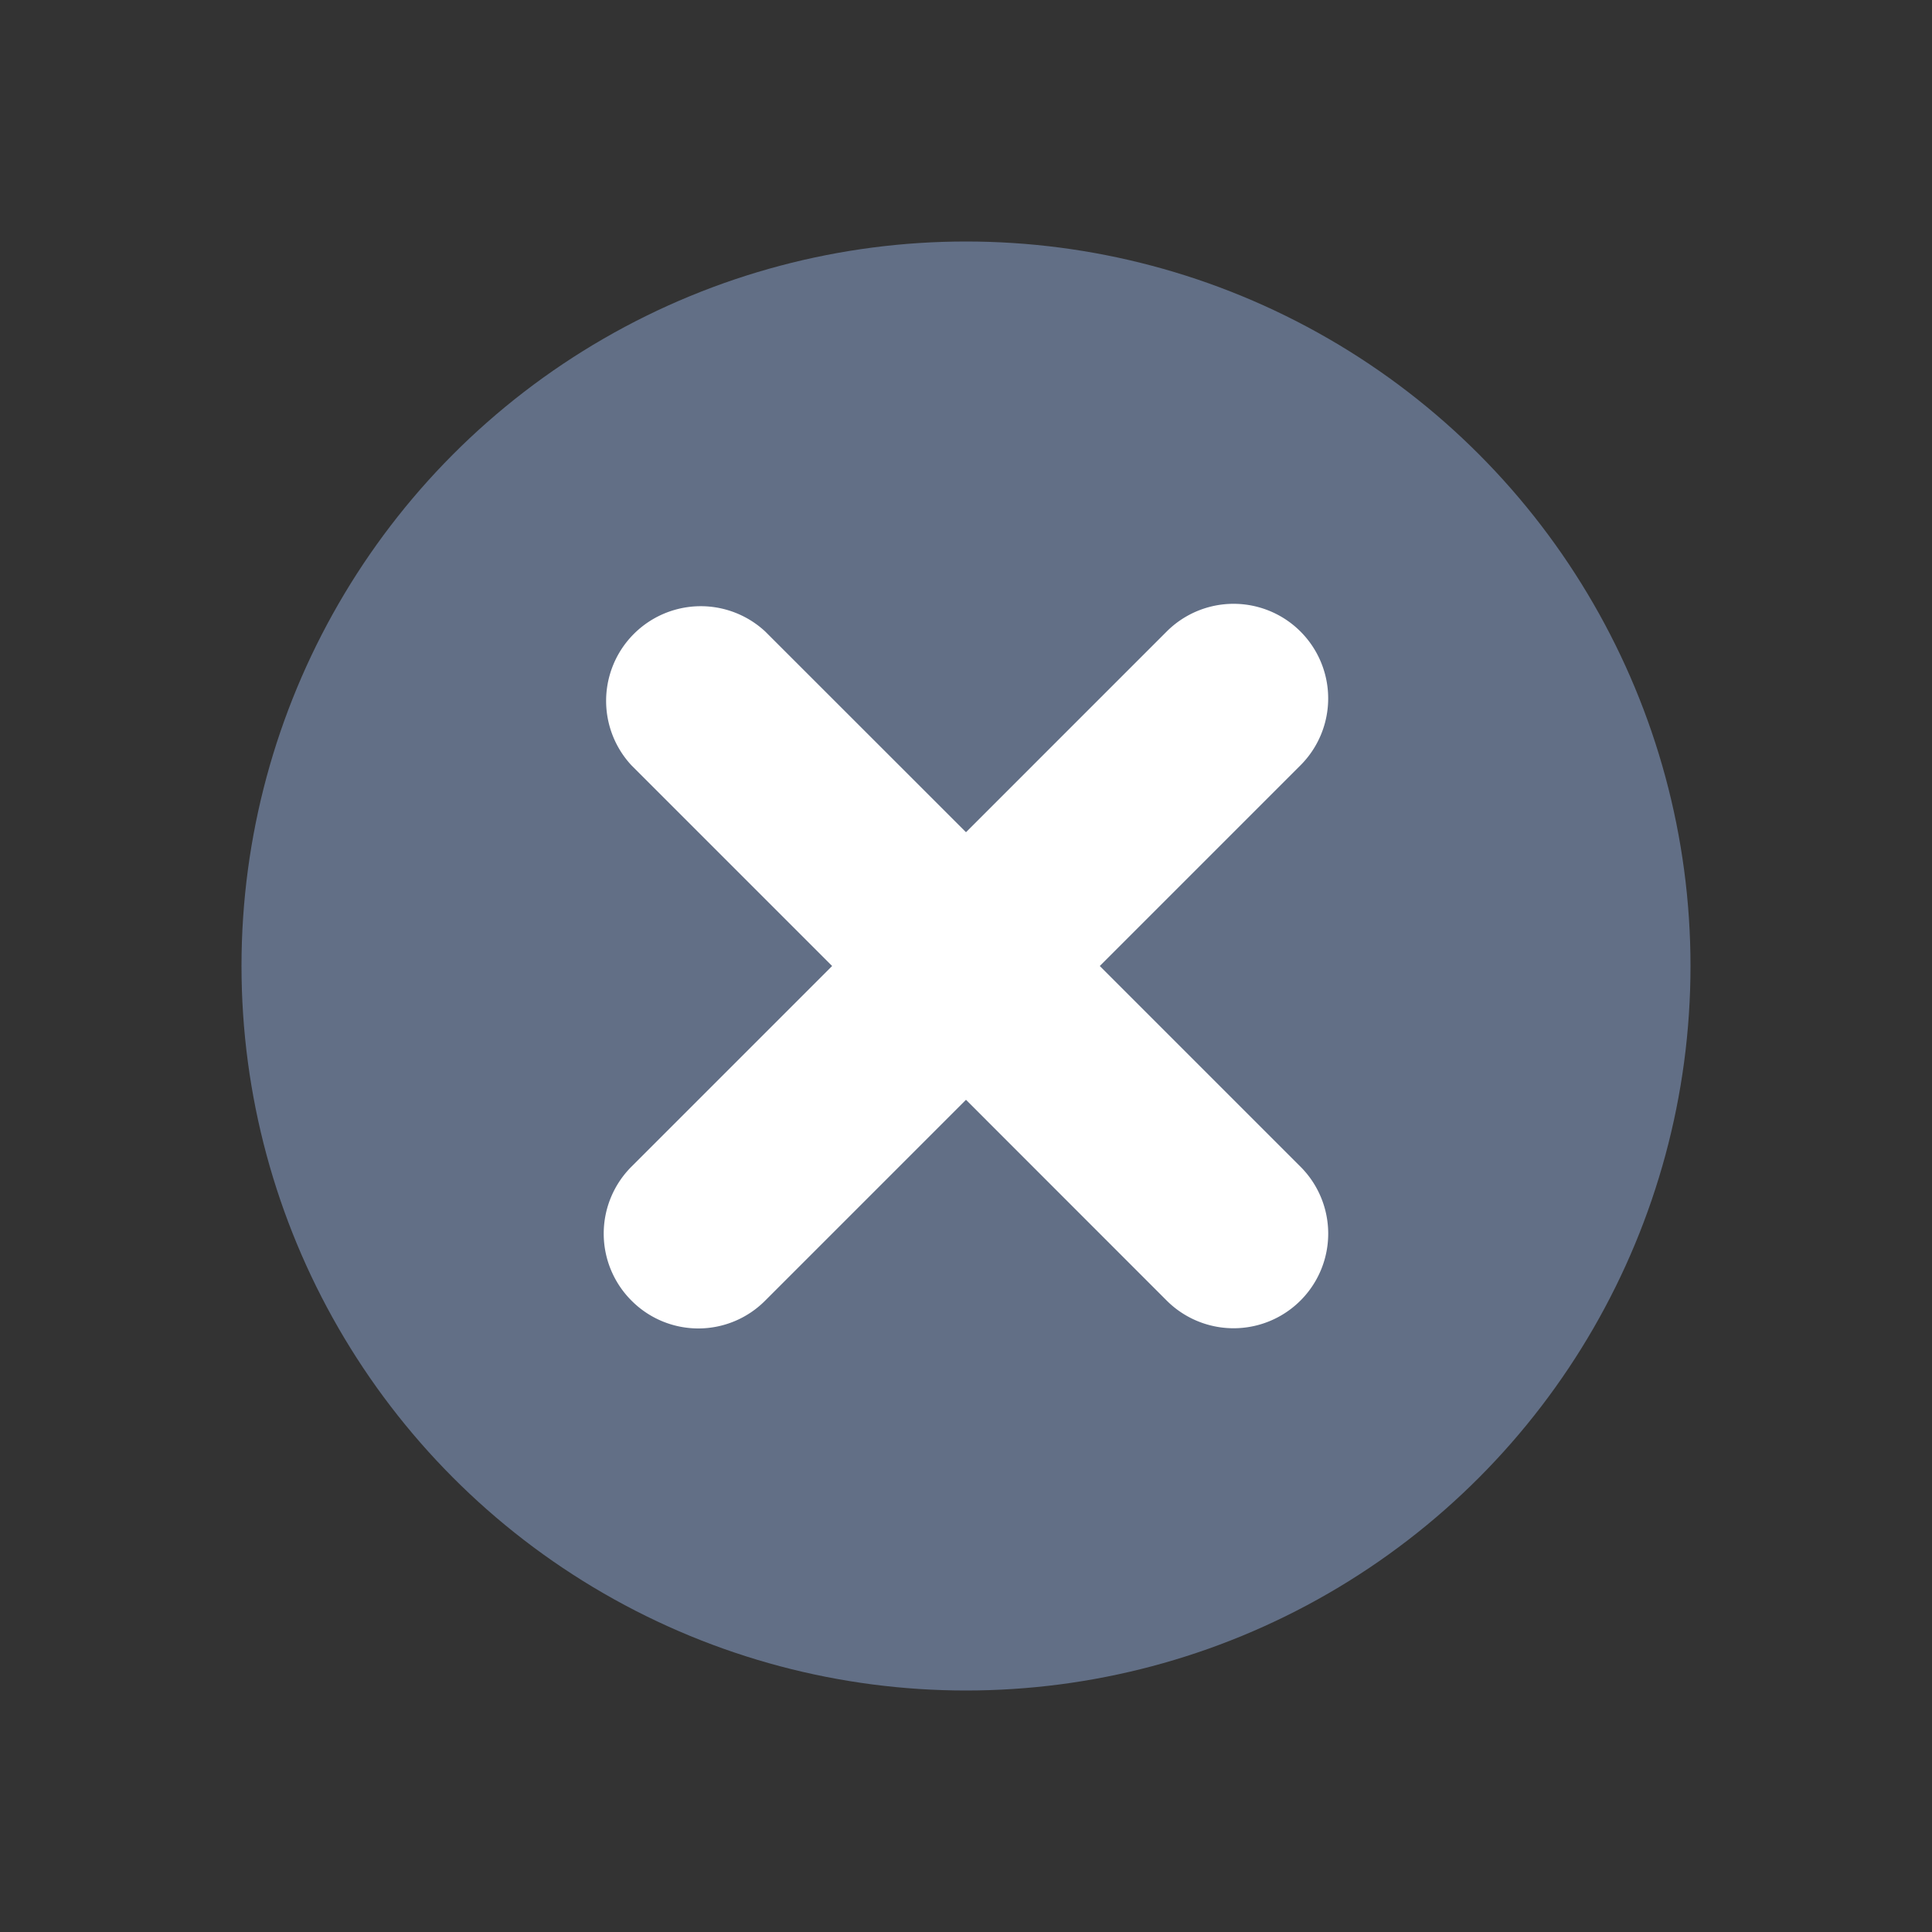 <svg xmlns="http://www.w3.org/2000/svg" width="24" height="24" viewBox="0 0 24 24" role="presentation">
  <rect x="0" y="0" width="24" height="24" fill="#333333" stroke="none"/>
  <g fill-rule="evenodd">
    <circle cx="12" cy="12" r="9" fill="#626f86"></circle>
    <path fill="white" d="M16.155 14.493a1.174 1.174 0 1 1-1.662 1.663L12 13.662l-2.494 2.494a1.17 1.17 0 0 1-1.662 0 1.176 1.176 0 0 1 0-1.663L10.337 12 7.844 9.507a1.176 1.176 0 0 1 1.662-1.662L12 10.338l2.493-2.493a1.174 1.174 0 1 1 1.662 1.662L13.662 12z"></path>
  </g>
</svg>
